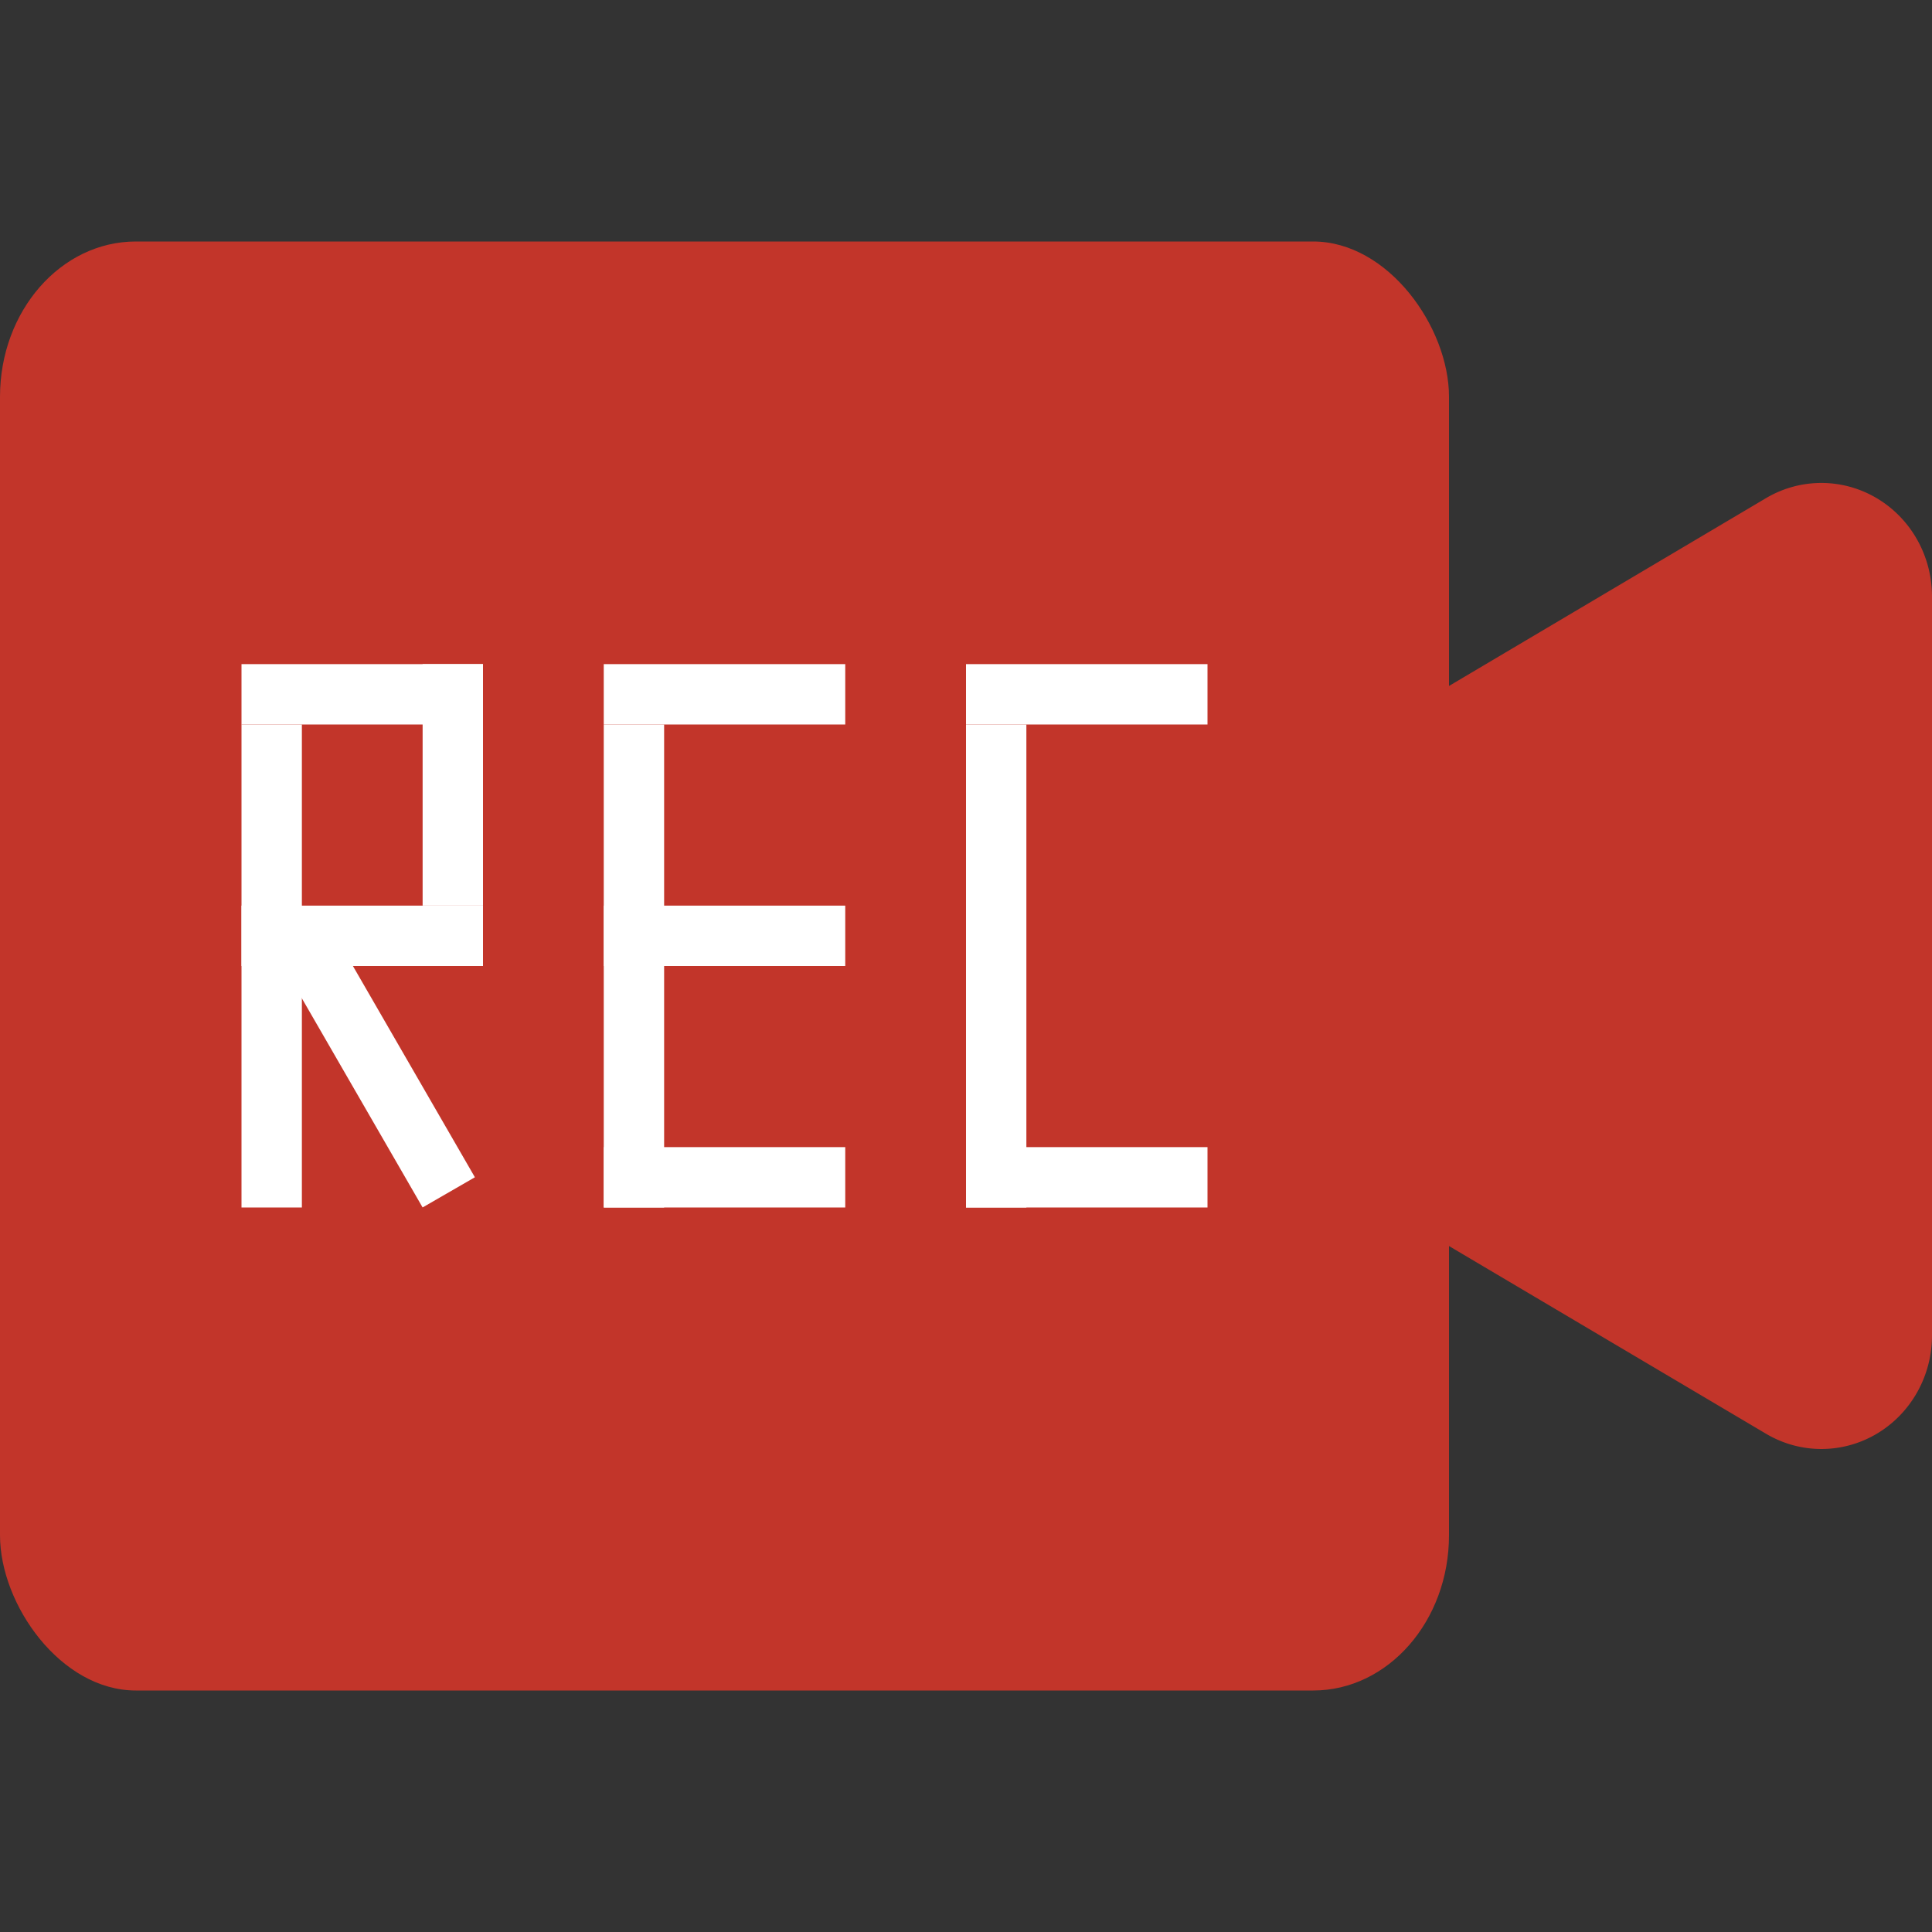 <svg xmlns="http://www.w3.org/2000/svg" width="16" height="16" version="1">
 <rect width="100%" height="100%" fill="#333333" stroke="none"/>
 <rect style="fill:#c2352a" width="12" height="12" x="0" y="2" rx="1.125" ry="1.286"/>
 <path style="fill:#c2352a" d="m 15.057,4 a 0.916,0.94 0 0 0 -0.431,0.125 L 12.042,5.656 9.458,7.186 a 0.916,0.94 0 0 0 0,1.627 l 2.584,1.531 2.584,1.53 A 0.916,0.94 0 0 0 16,11.06 L 16,8 16,4.939 A 0.916,0.94 0 0 0 15.057,4 Z"/>
 <rect style="fill:#ffffff" width=".5" height="4" x="5" y="6"/>
 <rect style="fill:#ffffff" width=".5" height="2" x="9.5" y="-7" transform="matrix(0,1,-1,0,0,0)"/>
 <rect style="fill:#ffffff" width=".5" height="2" x="7.5" y="-7" transform="matrix(0,1,-1,0,0,0)"/>
 <rect style="fill:#ffffff" width=".5" height="2" x="5.5" y="-7" transform="matrix(0,1,-1,0,0,0)"/>
 <rect style="fill:#ffffff" width=".5" height="4" x="8" y="6"/>
 <rect style="fill:#ffffff" width=".5" height="2" x="9.5" y="-10" transform="matrix(0,1,-1,0,0,0)"/>
 <rect style="fill:#ffffff" width=".5" height="2" x="5.5" y="-10" transform="matrix(0,1,-1,0,0,0)"/>
 <rect style="fill:#ffffff" width=".5" height="4" x="2" y="6"/>
 <rect style="fill:#ffffff" width=".5" height="2" x="7.5" y="-4" transform="matrix(0,1,-1,0,0,0)"/>
 <rect style="fill:#ffffff" width=".5" height="2" x="5.5" y="-4" transform="matrix(0,1,-1,0,0,0)"/>
 <rect style="fill:#ffffff" width=".5" height="2" x="-4" y="-7.5" transform="scale(-1,-1)"/>
 <path style="fill:#ffffff" d="m -1.969,7.756 0.5,0.327 0,0 0,0 0,2.327 -0.5,0 z" transform="matrix(0.866,-0.5,0.5,0.866,0,0)"/>
</svg>
